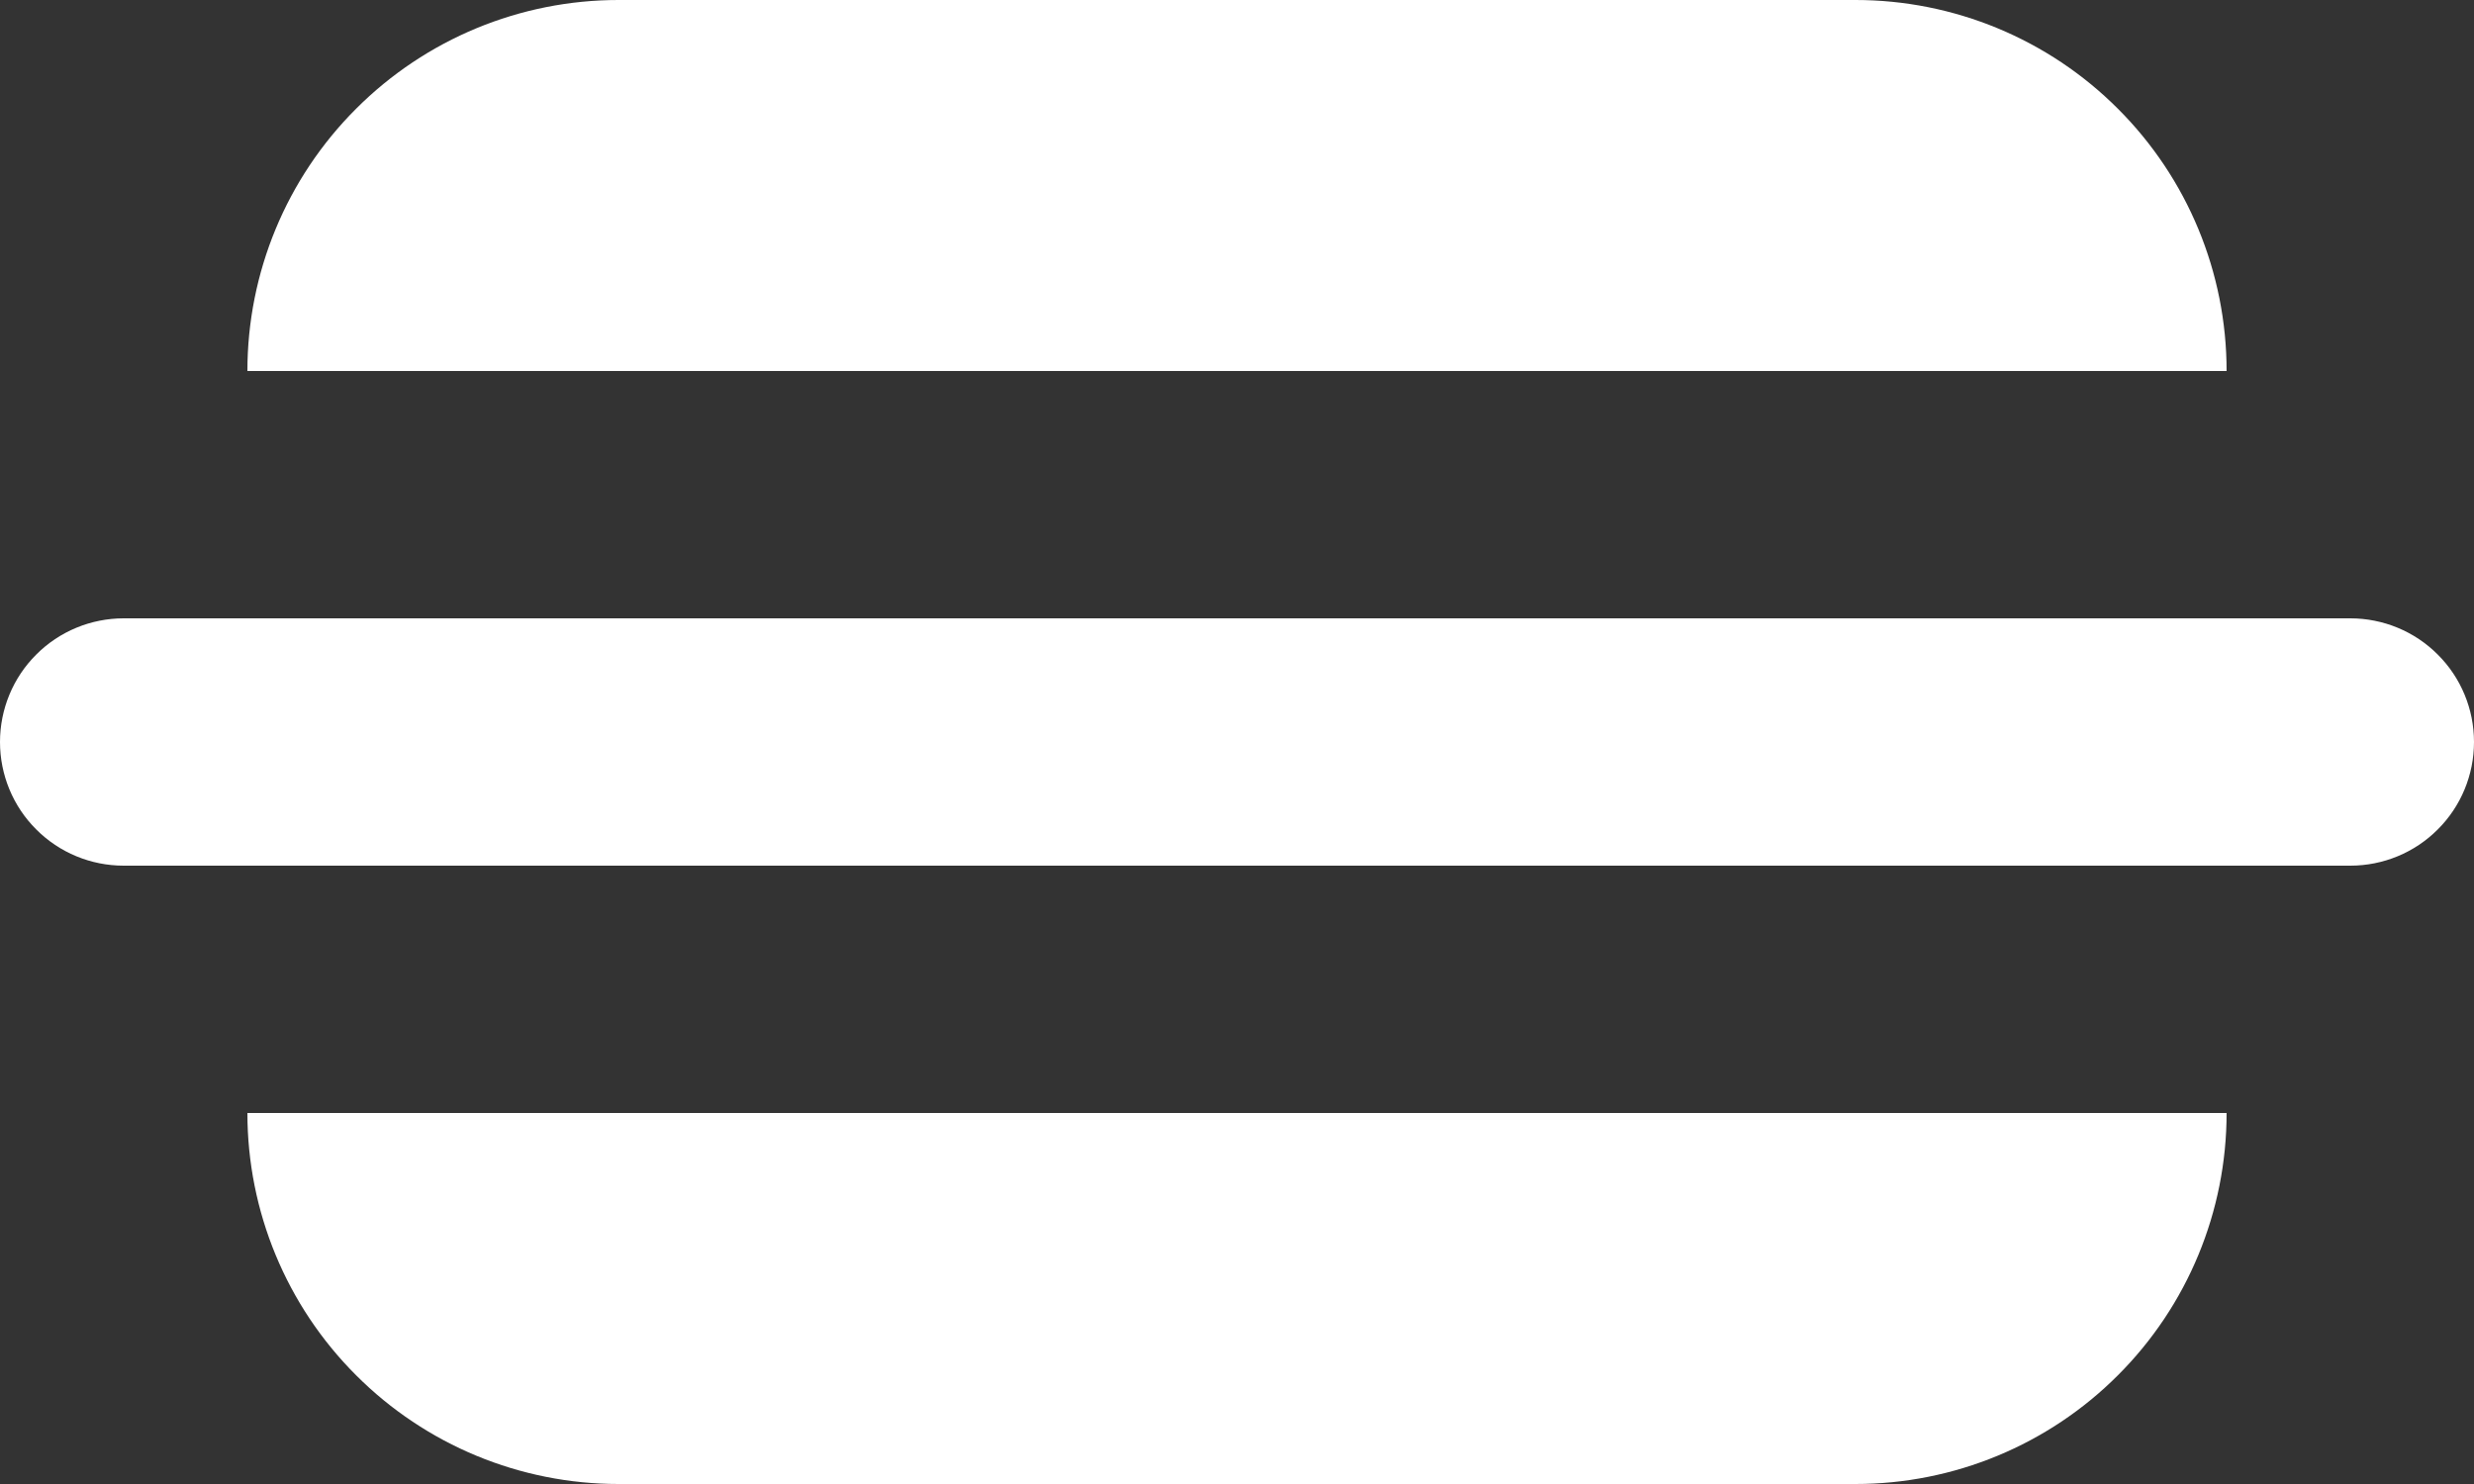<svg width="20" height="12" viewBox="0 0 20 12" fill="none" xmlns="http://www.w3.org/2000/svg">
<rect x="0" y="0" width="20" height="12" fill="#333333" stroke="none"/>
<path d="M5 0C4.204 0 3.441 0.316 2.879 0.879C2.316 1.441 2 2.204 2 3H18C18 2.204 17.684 1.441 17.121 0.879C16.559 0.316 15.796 0 15 0H5Z" fill="white"/>
<path d="M5 12C4.204 12 3.441 11.684 2.879 11.121C2.316 10.559 2 9.796 2 9H18C18 9.796 17.684 10.559 17.121 11.121C16.559 11.684 15.796 12 15 12H5Z" fill="white"/>
<path d="M1 5C0.735 5 0.48 5.105 0.293 5.293C0.105 5.48 0 5.735 0 6C0 6.265 0.105 6.52 0.293 6.707C0.48 6.895 0.735 7 1 7H19C19.265 7 19.52 6.895 19.707 6.707C19.895 6.52 20 6.265 20 6C20 5.735 19.895 5.48 19.707 5.293C19.52 5.105 19.265 5 19 5H1Z" fill="white"/>
</svg>
